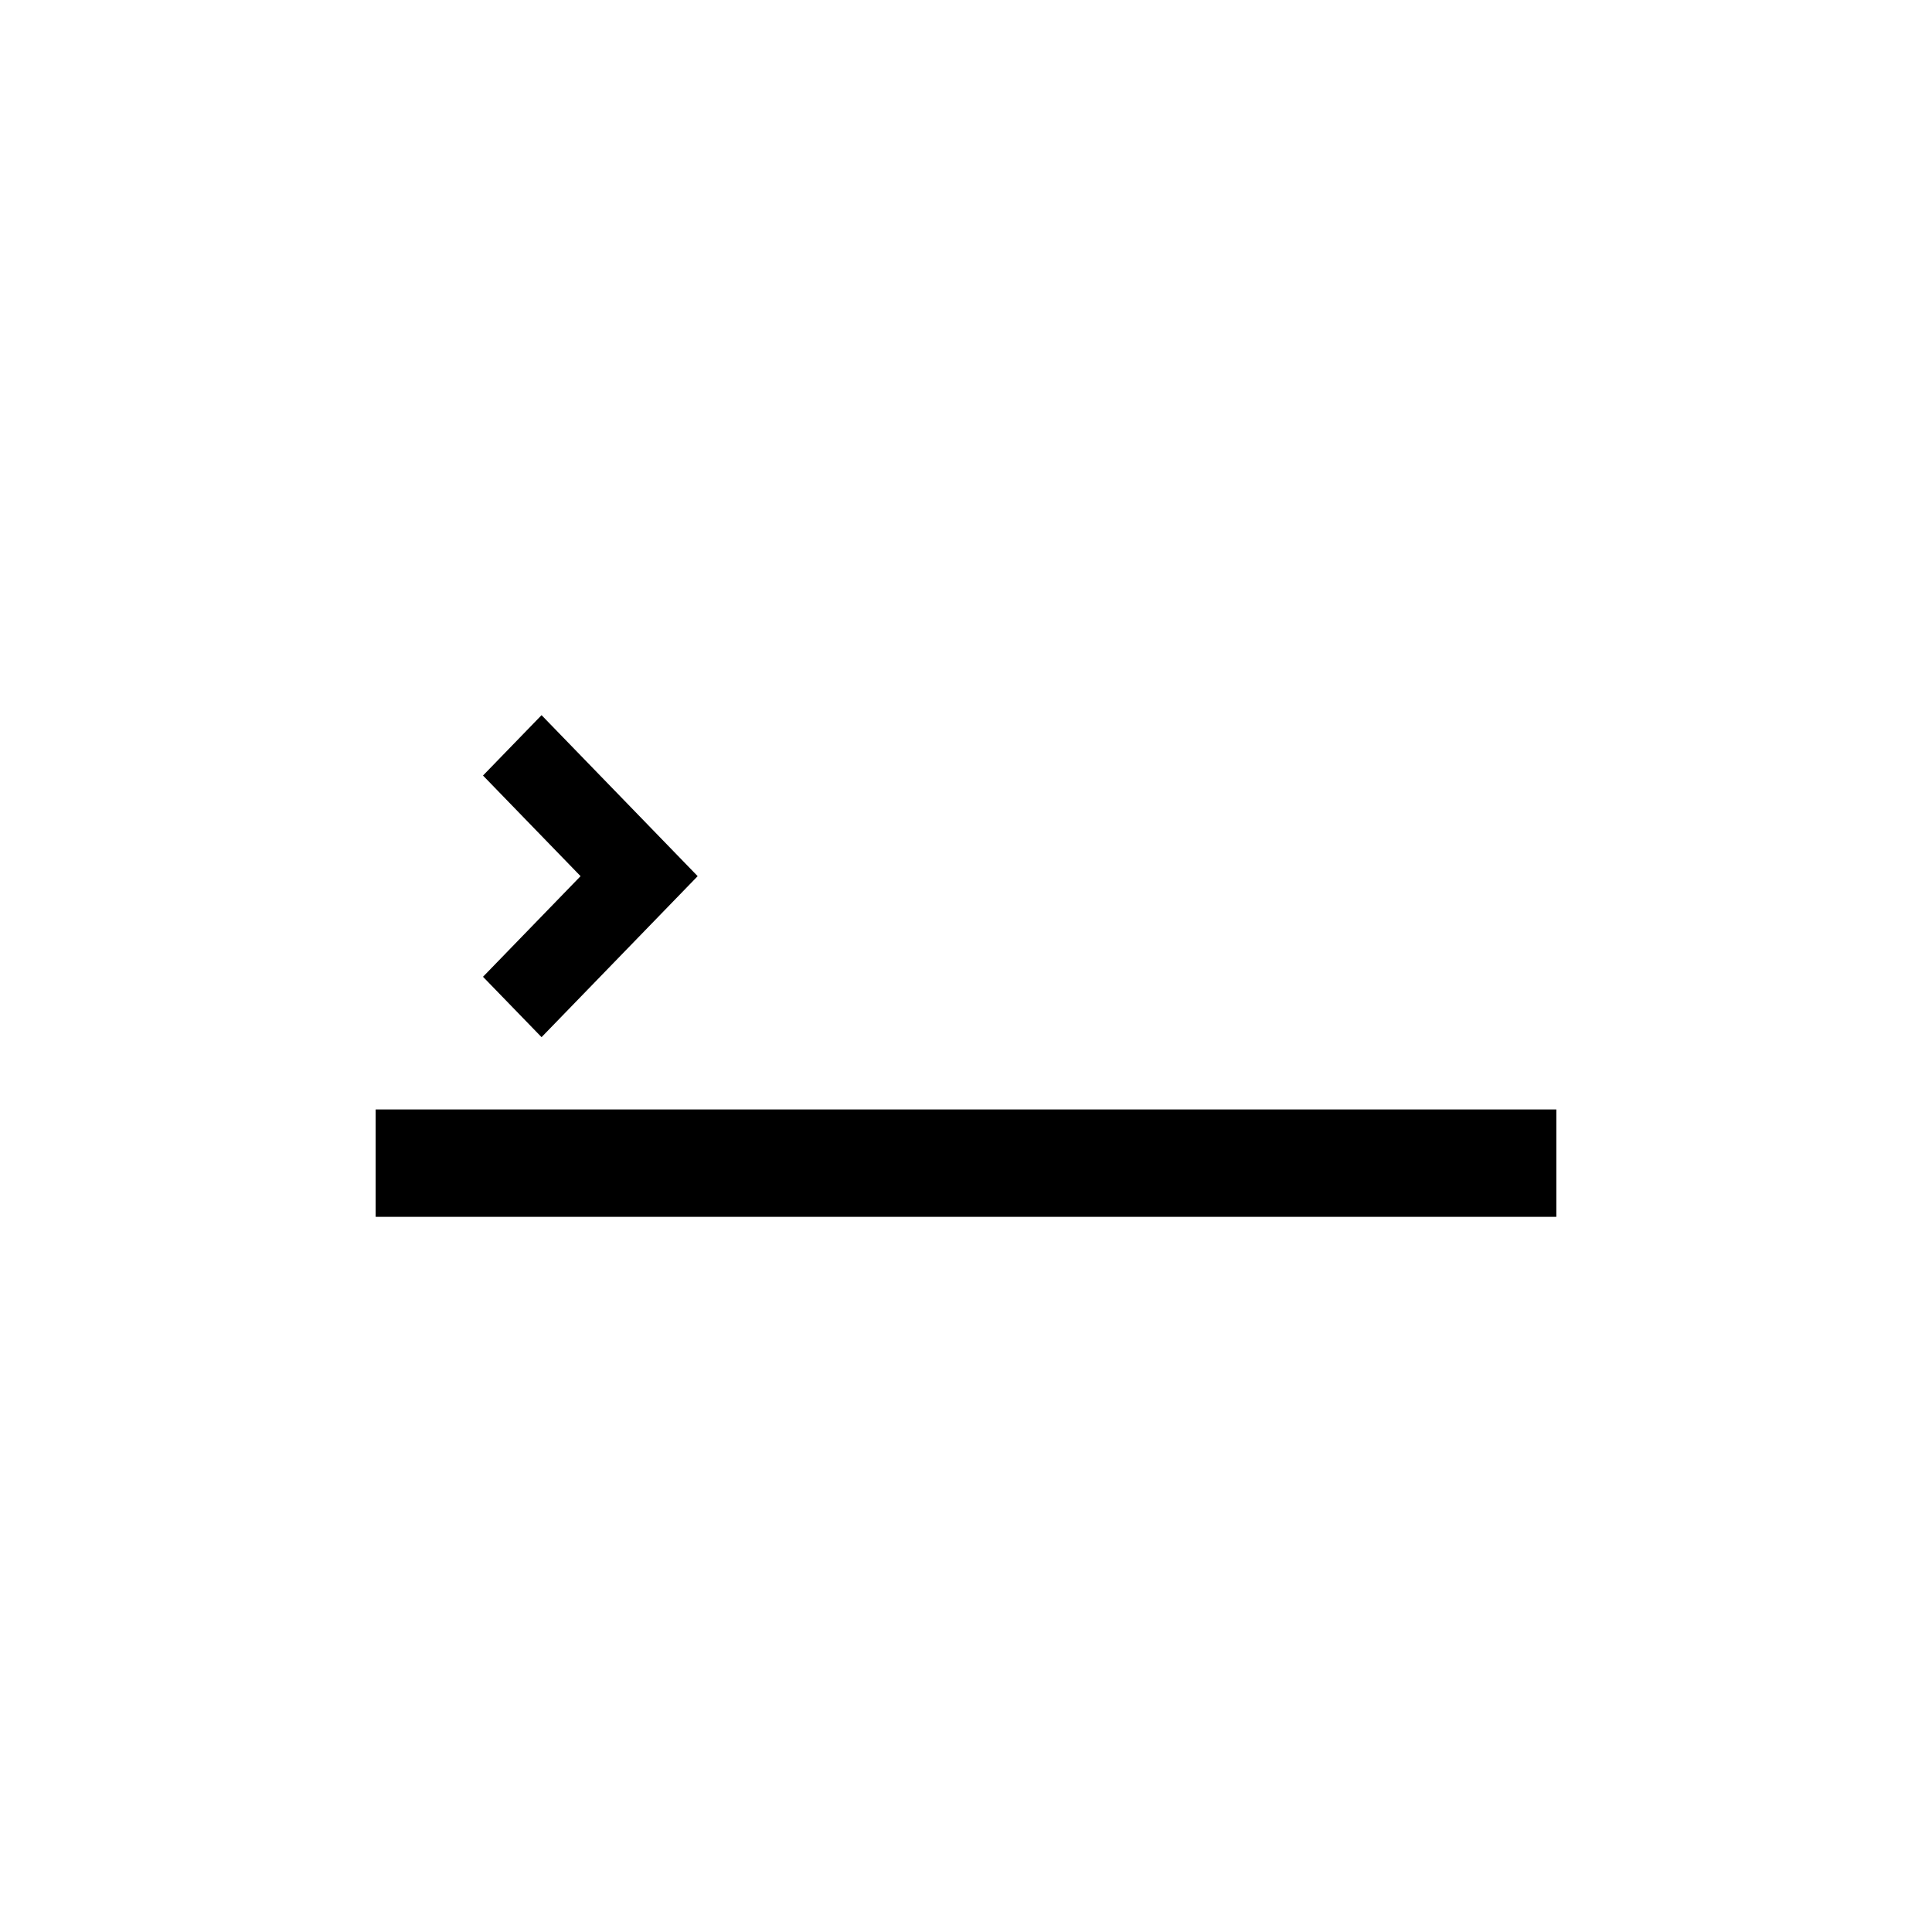 <?xml version="1.0" encoding="UTF-8" standalone="no"?>
<svg
   xmlns:osb="http://www.openswatchbook.org/uri/2009/osb"
   xmlns:dc="http://purl.org/dc/elements/1.1/"
   xmlns:cc="http://creativecommons.org/ns#"
   xmlns:rdf="http://www.w3.org/1999/02/22-rdf-syntax-ns#"
   xmlns:svg="http://www.w3.org/2000/svg"
   xmlns="http://www.w3.org/2000/svg"
   xmlns:sodipodi="http://sodipodi.sourceforge.net/DTD/sodipodi-0.dtd"
   xmlns:inkscape="http://www.inkscape.org/namespaces/inkscape"
   width="36"
   height="36"
   viewBox="0 0 36 36"
   version="1.1"
   id="svg100"
   sodipodi:docname="one.svg"
   inkscape:version="1.0.1 (3bc2e813f5, 2020-09-07)">
  <sodipodi:namedview
     pagecolor="#ffffff"
     bordercolor="#666666"
     borderopacity="1"
     objecttolerance="10"
     gridtolerance="10"
     guidetolerance="10"
     inkscape:pageopacity="0"
     inkscape:pageshadow="2"
     inkscape:window-width="1916"
     inkscape:window-height="1048"
     id="namedview98"
     showgrid="false"
     inkscape:zoom="12.277304"
     inkscape:cx="3.1066155"
     inkscape:cy="24.560624"
     inkscape:window-x="0"
     inkscape:window-y="14"
     inkscape:window-maximized="0"
     inkscape:current-layer="svg100"
     inkscape:document-rotation="0"
     showguides="false" />
  <defs
     id="defs104">
    <linearGradient
       id="linearGradient4893"
       osb:paint="solid">
      <stop
         style="stop-color:#000000;stop-opacity:1;"
         offset="0"
         id="stop4891" />
    </linearGradient>
  </defs>
  <polygon
     points="11,11 33,11 33,8.999 11,8.999 "
     id="polygon78-2"
     style="fill-rule:evenodd"
     transform="translate(-4,11.674)" />
  <polygon
     points="5.091,21 4,19.875 5.818,18 4,16.125 5.091,15 8,18 "
     id="polygon86-9"
     style="fill-rule:evenodd"
     transform="translate(5,-1.674)" />
</svg>
